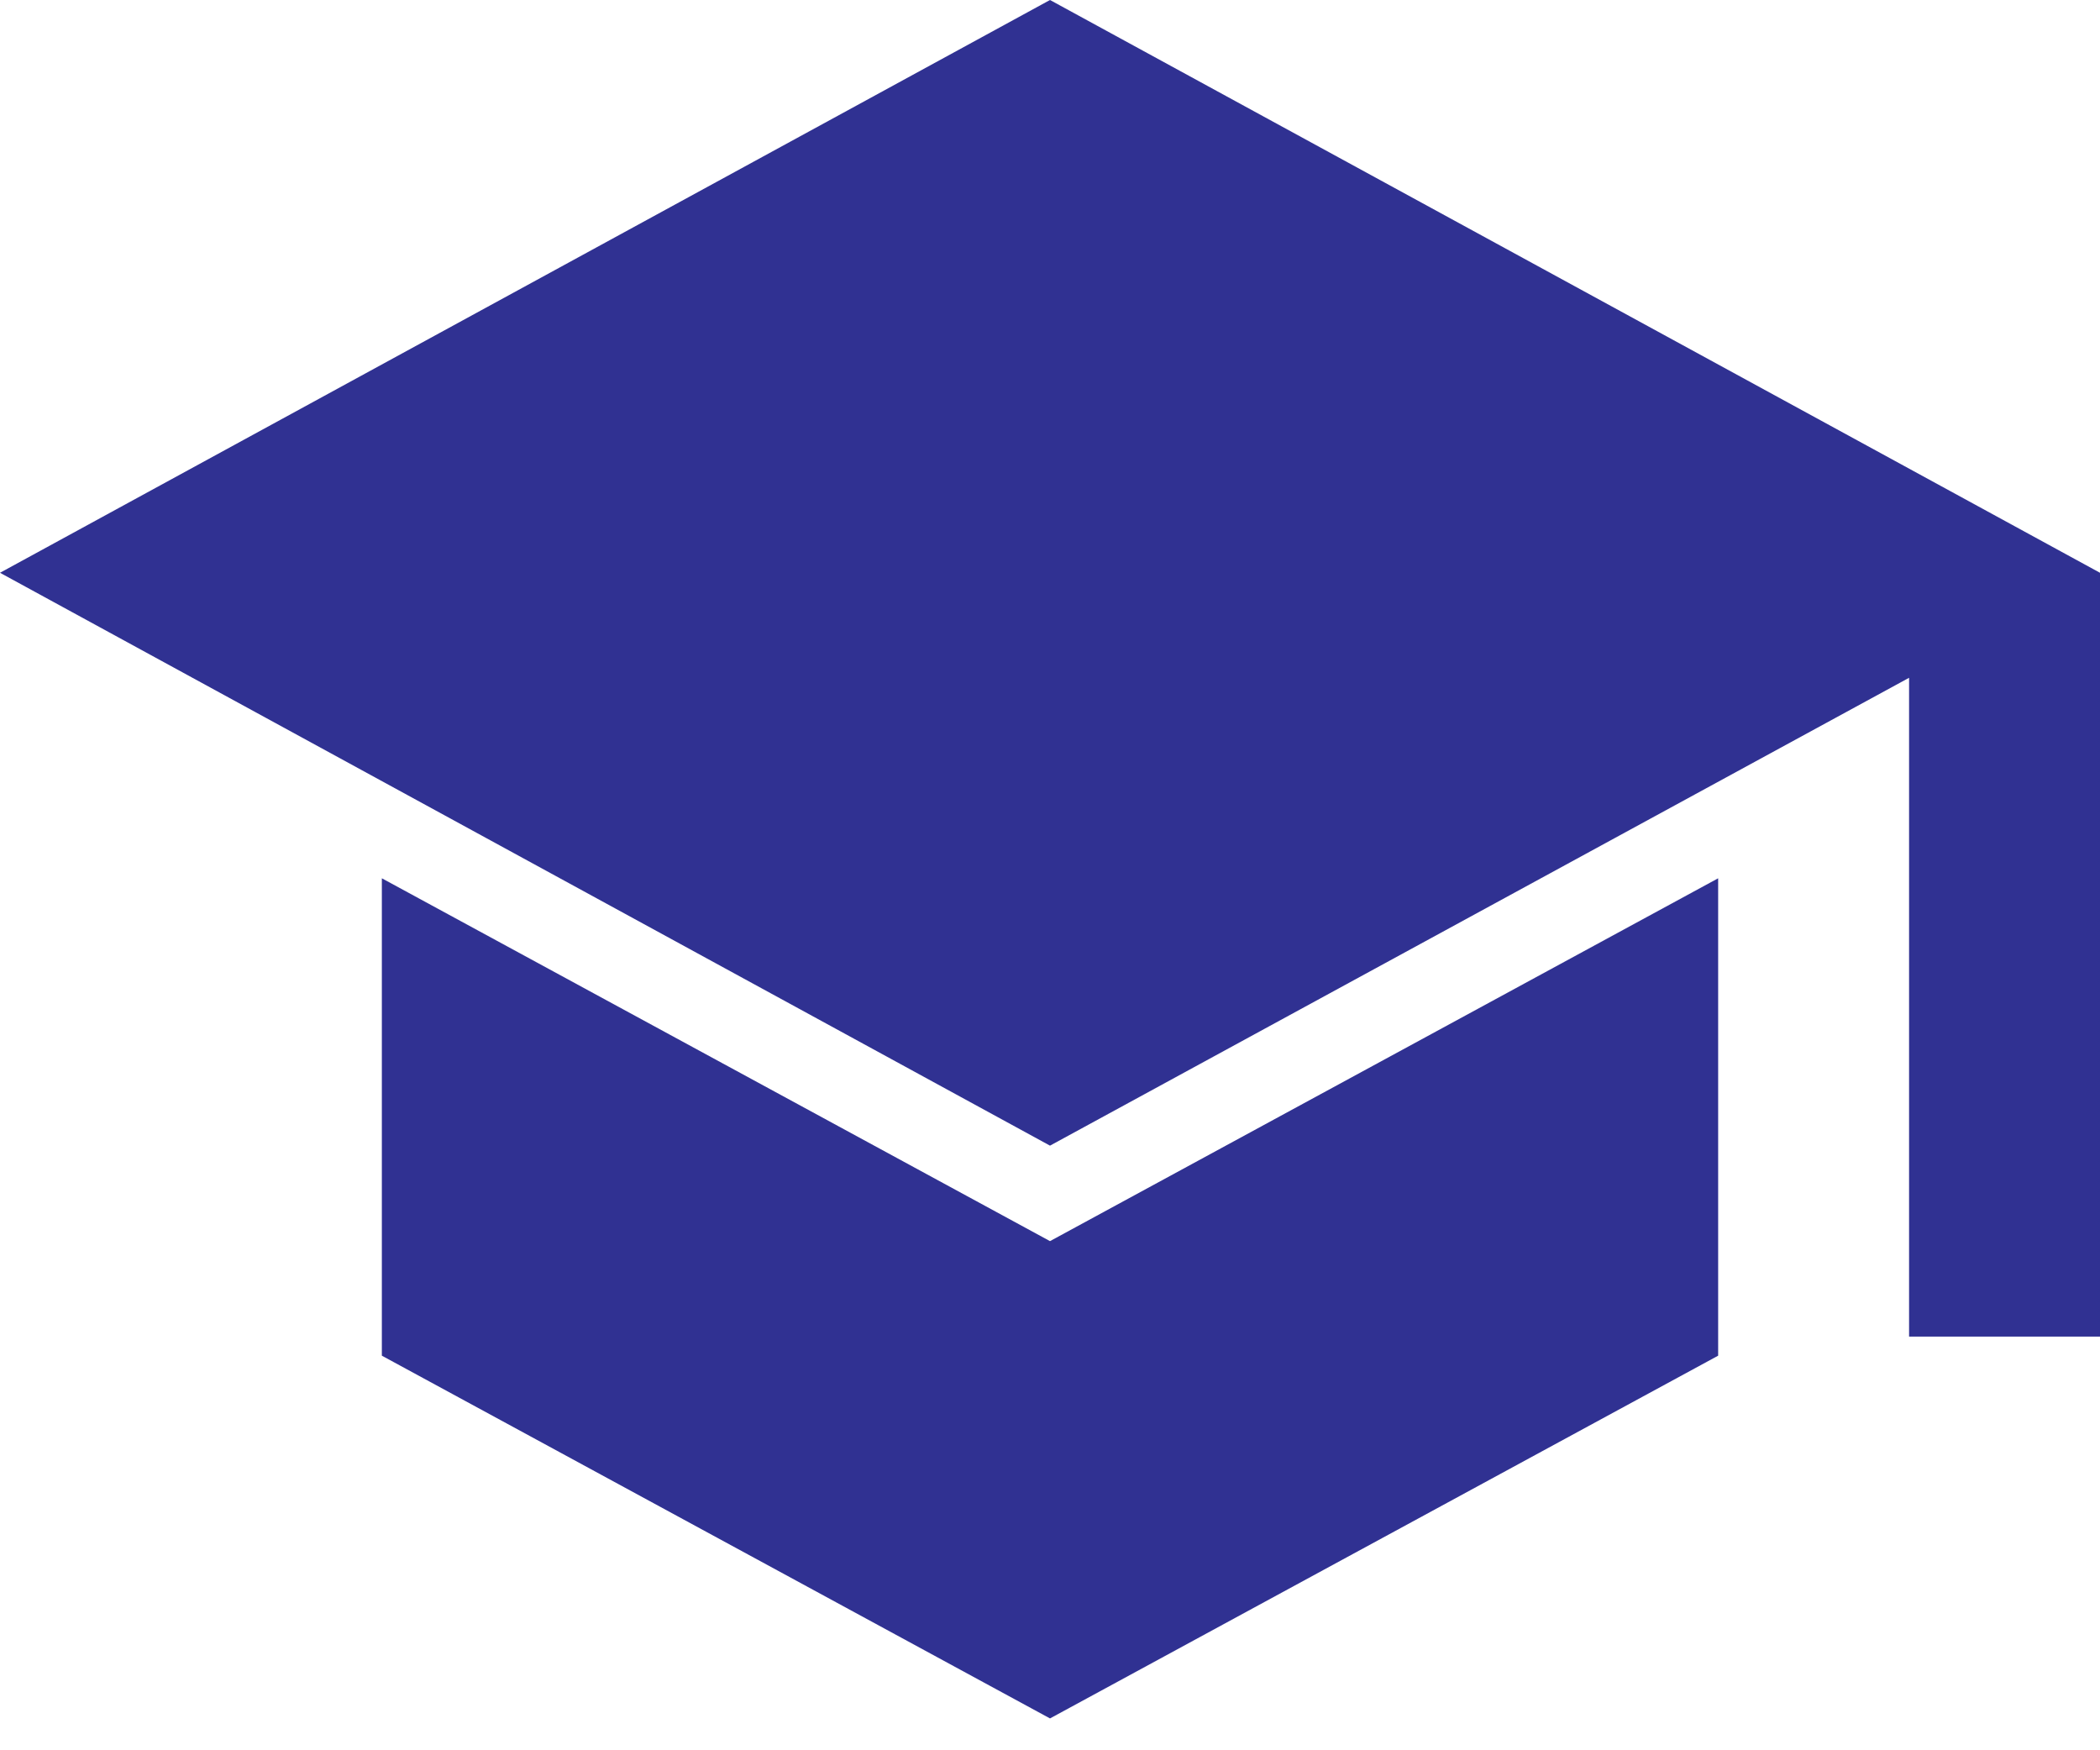 <svg width="24" height="20" viewBox="0 0 24 20" fill="none" xmlns="http://www.w3.org/2000/svg">
<path d="M21.818 15.273V7.745L12 13.091L0 6.545L12 0L24 6.545V15.273H21.818ZM12 19.636L4.364 15.491V10.036L12 14.182L19.636 10.036V15.491L12 19.636Z" fill="#303192"/>
</svg>
